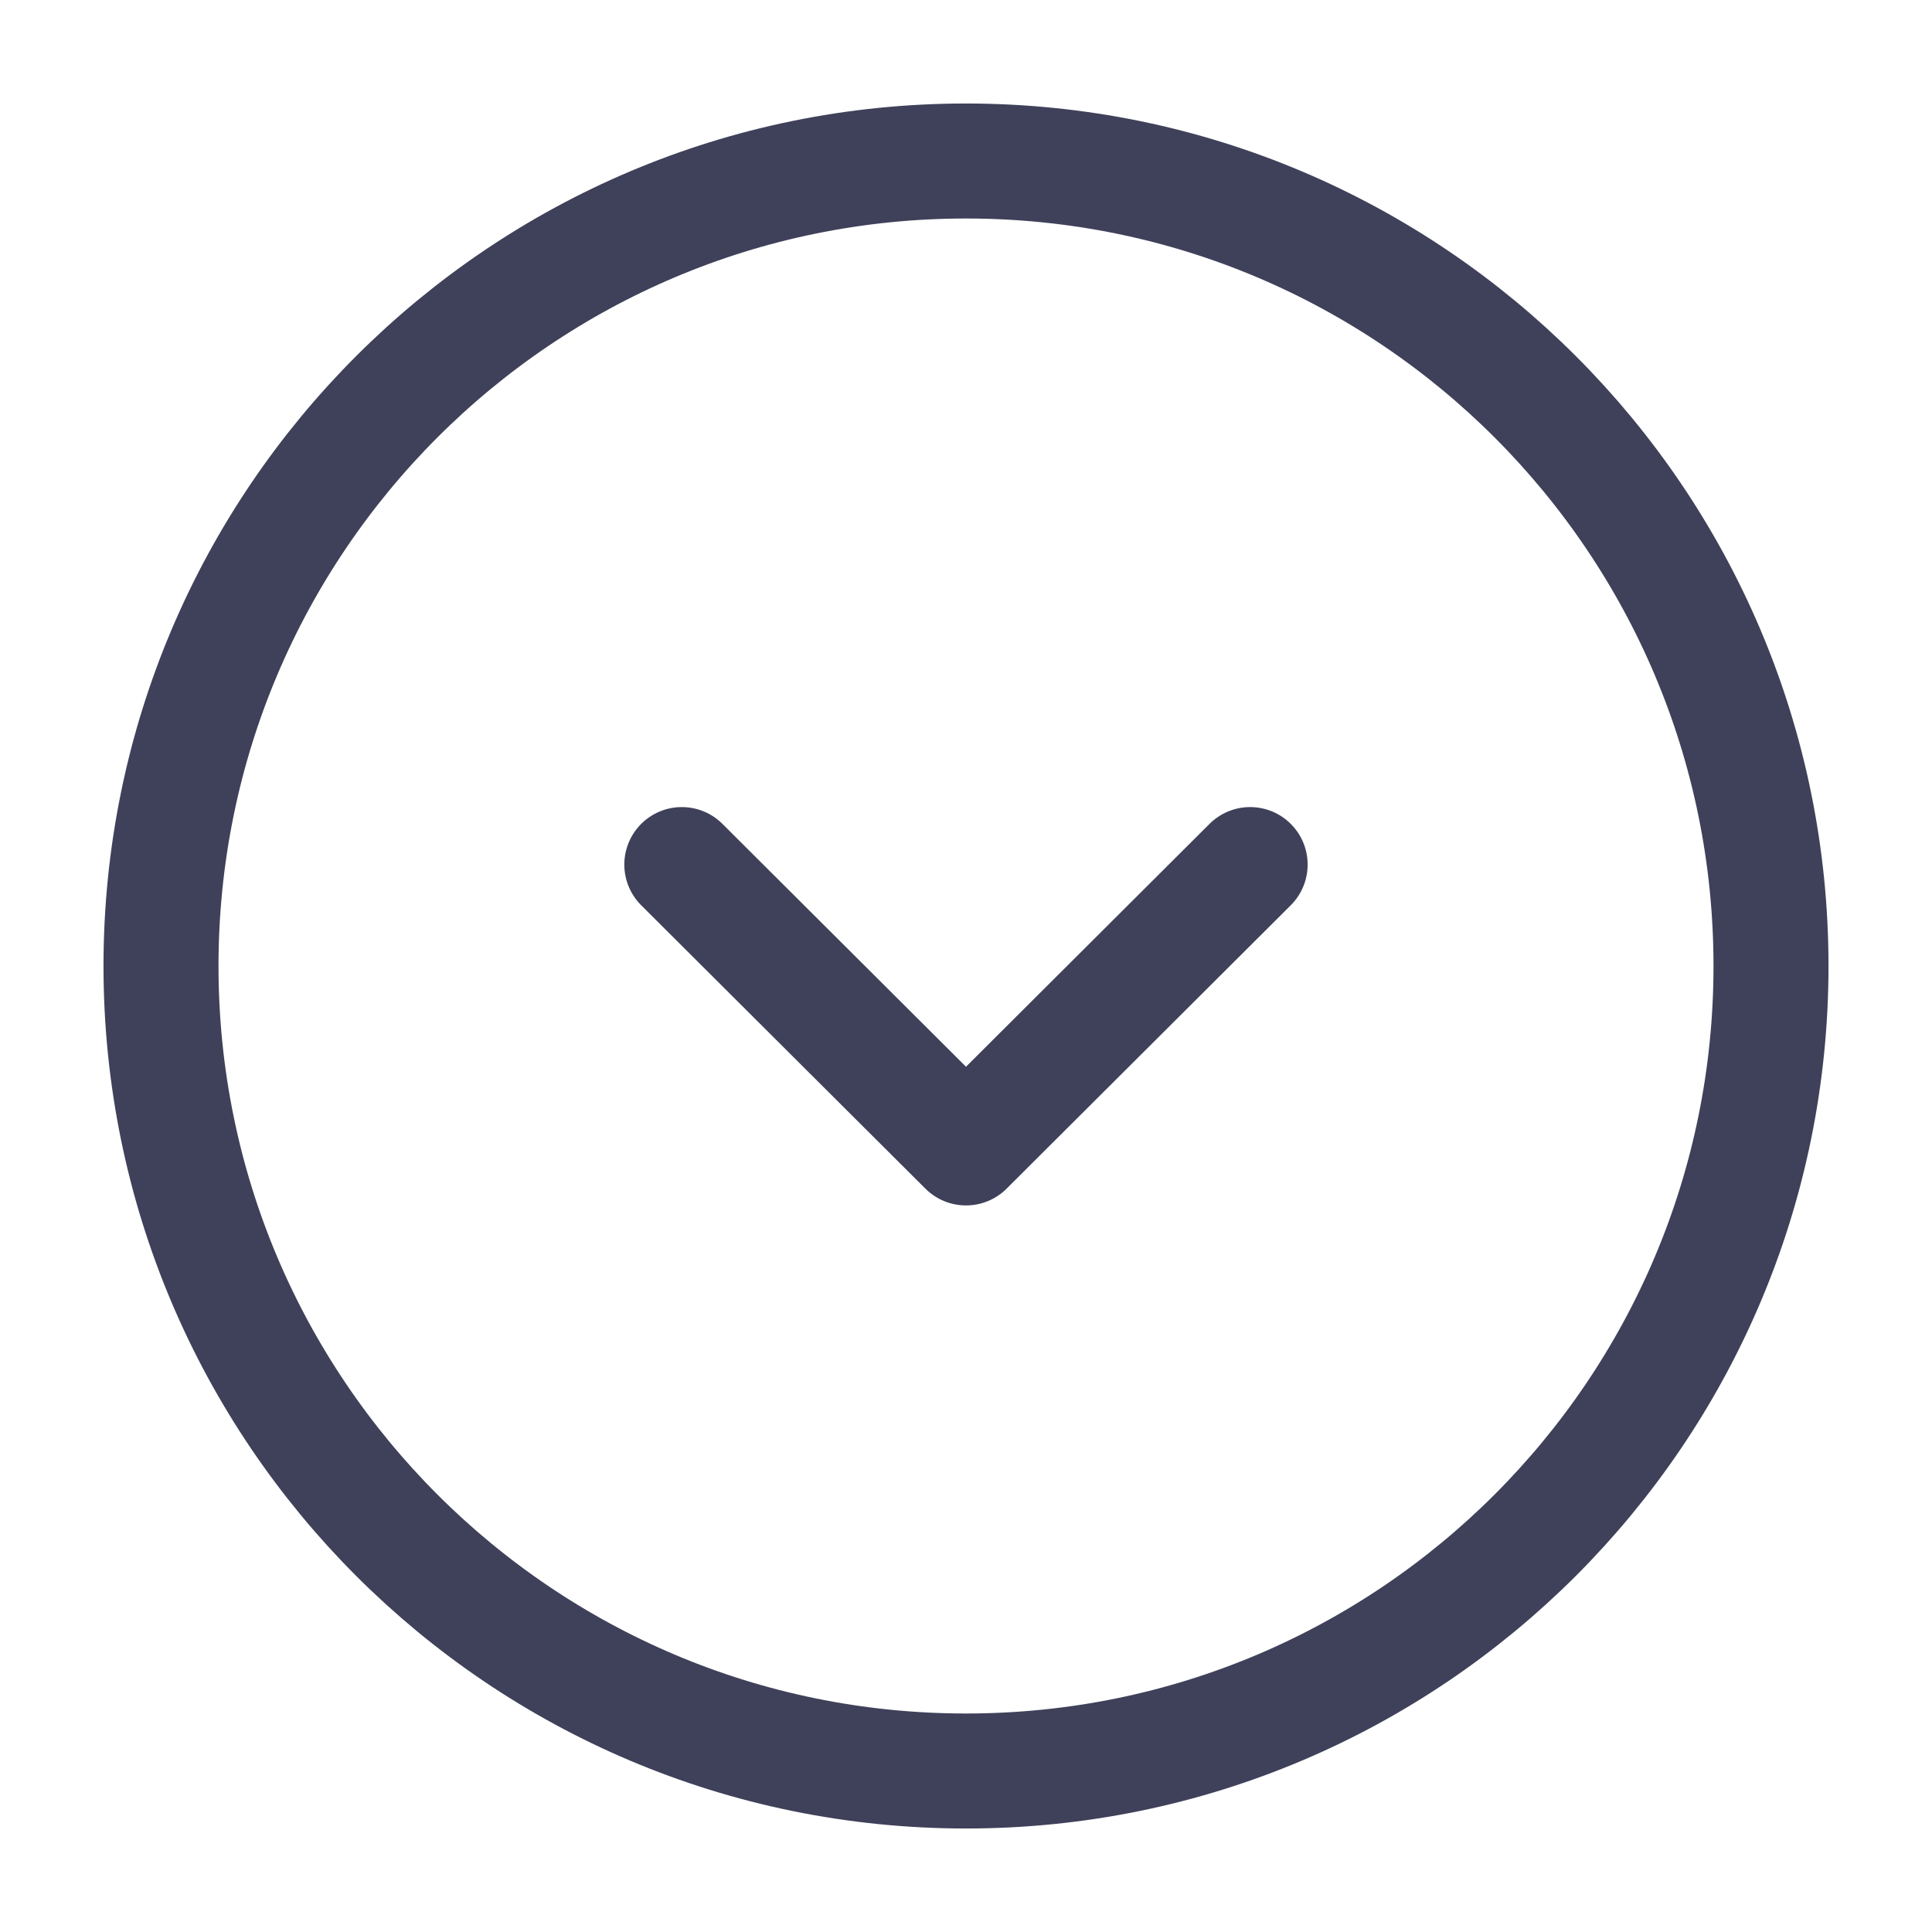 <svg width="42" height="42" viewBox="0 0 42 42" fill="none" xmlns="http://www.w3.org/2000/svg">
<path d="M21 38.5C30.665 38.5 38.5 30.665 38.5 21C38.5 11.335 30.665 3.5 21 3.5C11.335 3.5 3.5 11.335 3.5 21C3.5 30.665 11.335 38.5 21 38.5Z" stroke="#3F415A" stroke-width="2.5" stroke-miterlimit="10" stroke-linecap="round" stroke-linejoin="round"/>
<path d="M14.822 18.795L21 24.955L27.177 18.795" stroke="#3F415A" stroke-width="2.5" stroke-linecap="round" stroke-linejoin="round"/>
</svg>
